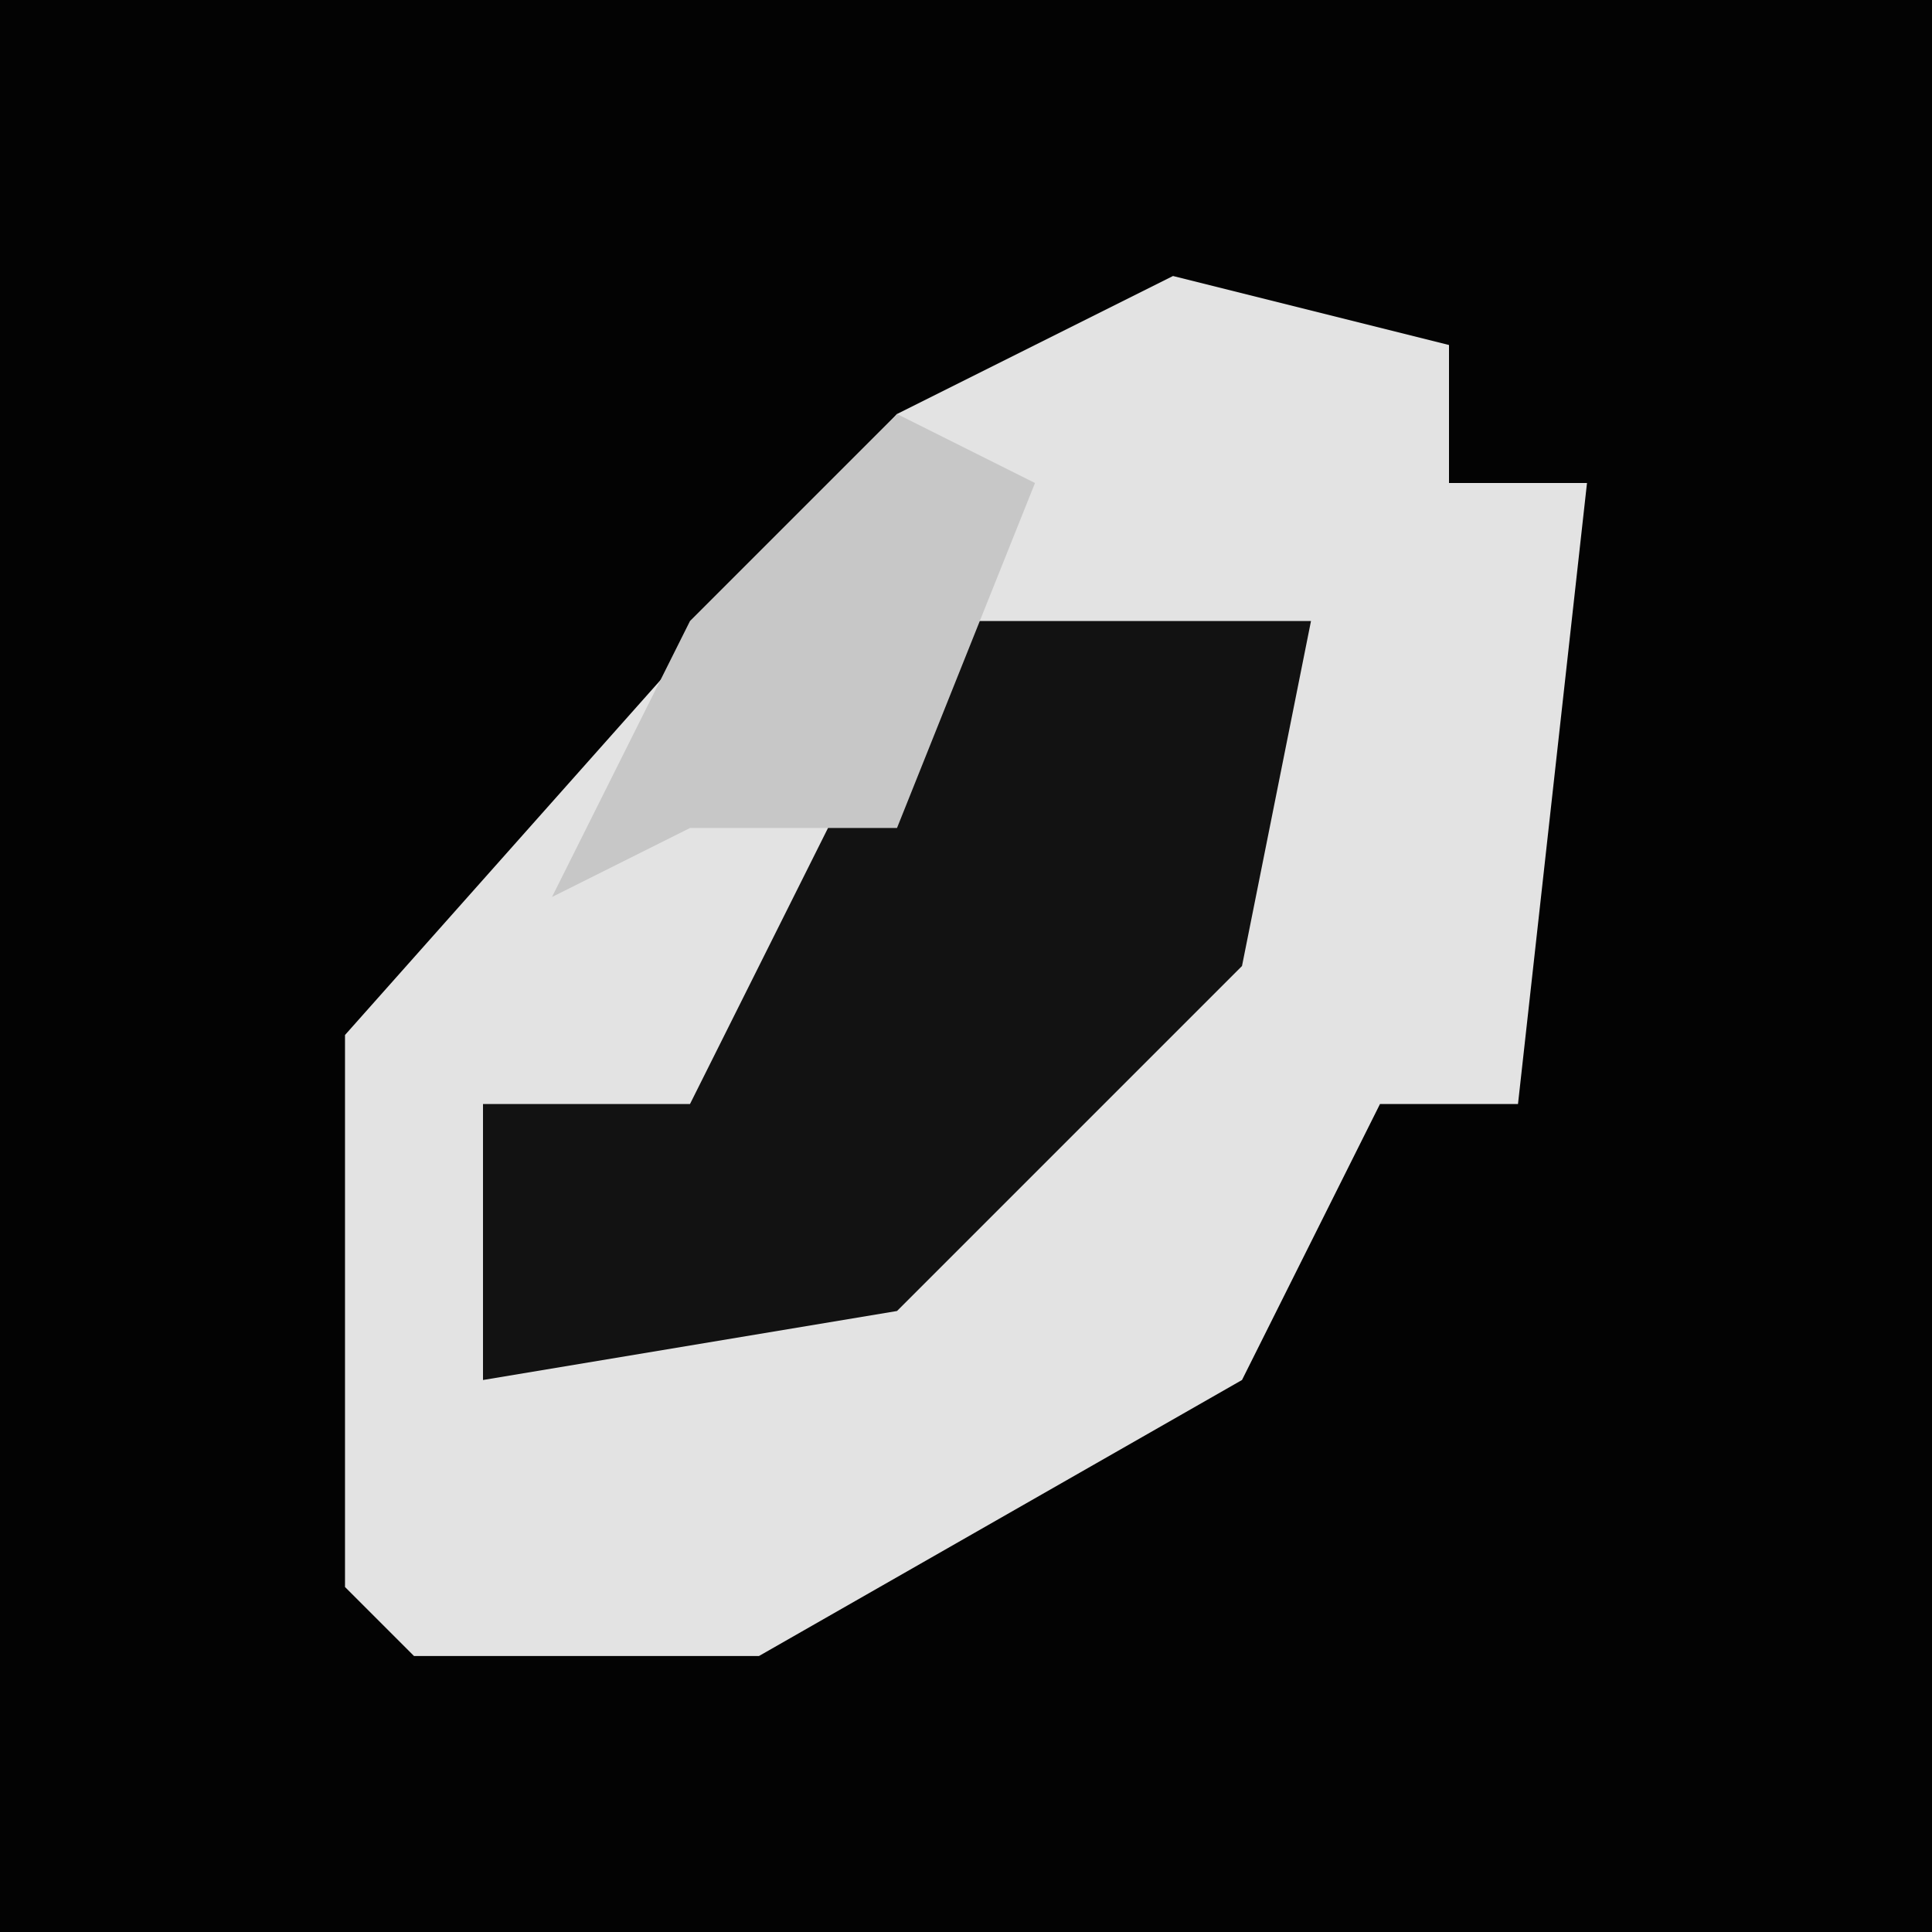 <?xml version="1.0" encoding="UTF-8"?>
<svg version="1.1" xmlns="http://www.w3.org/2000/svg" width="28" height="28">
<path d="M0,0 L28,0 L28,28 L0,28 Z " fill="#030303" transform="translate(0,0)"/>
<path d="M0,0 L4,1 L4,3 L6,3 L5,12 L3,12 L1,16 L-6,20 L-11,20 L-12,19 L-12,11 L-4,2 Z " fill="#E3E3E3" transform="translate(17,4)"/>
<path d="M0,0 L6,0 L5,5 L0,10 L-6,11 L-6,7 L-3,7 L-1,3 Z " fill="#121212" transform="translate(13,9)"/>
<path d="M0,0 L2,1 L0,6 L-3,6 L-5,7 L-3,3 Z " fill="#C7C7C7" transform="translate(13,6)"/>
</svg>
